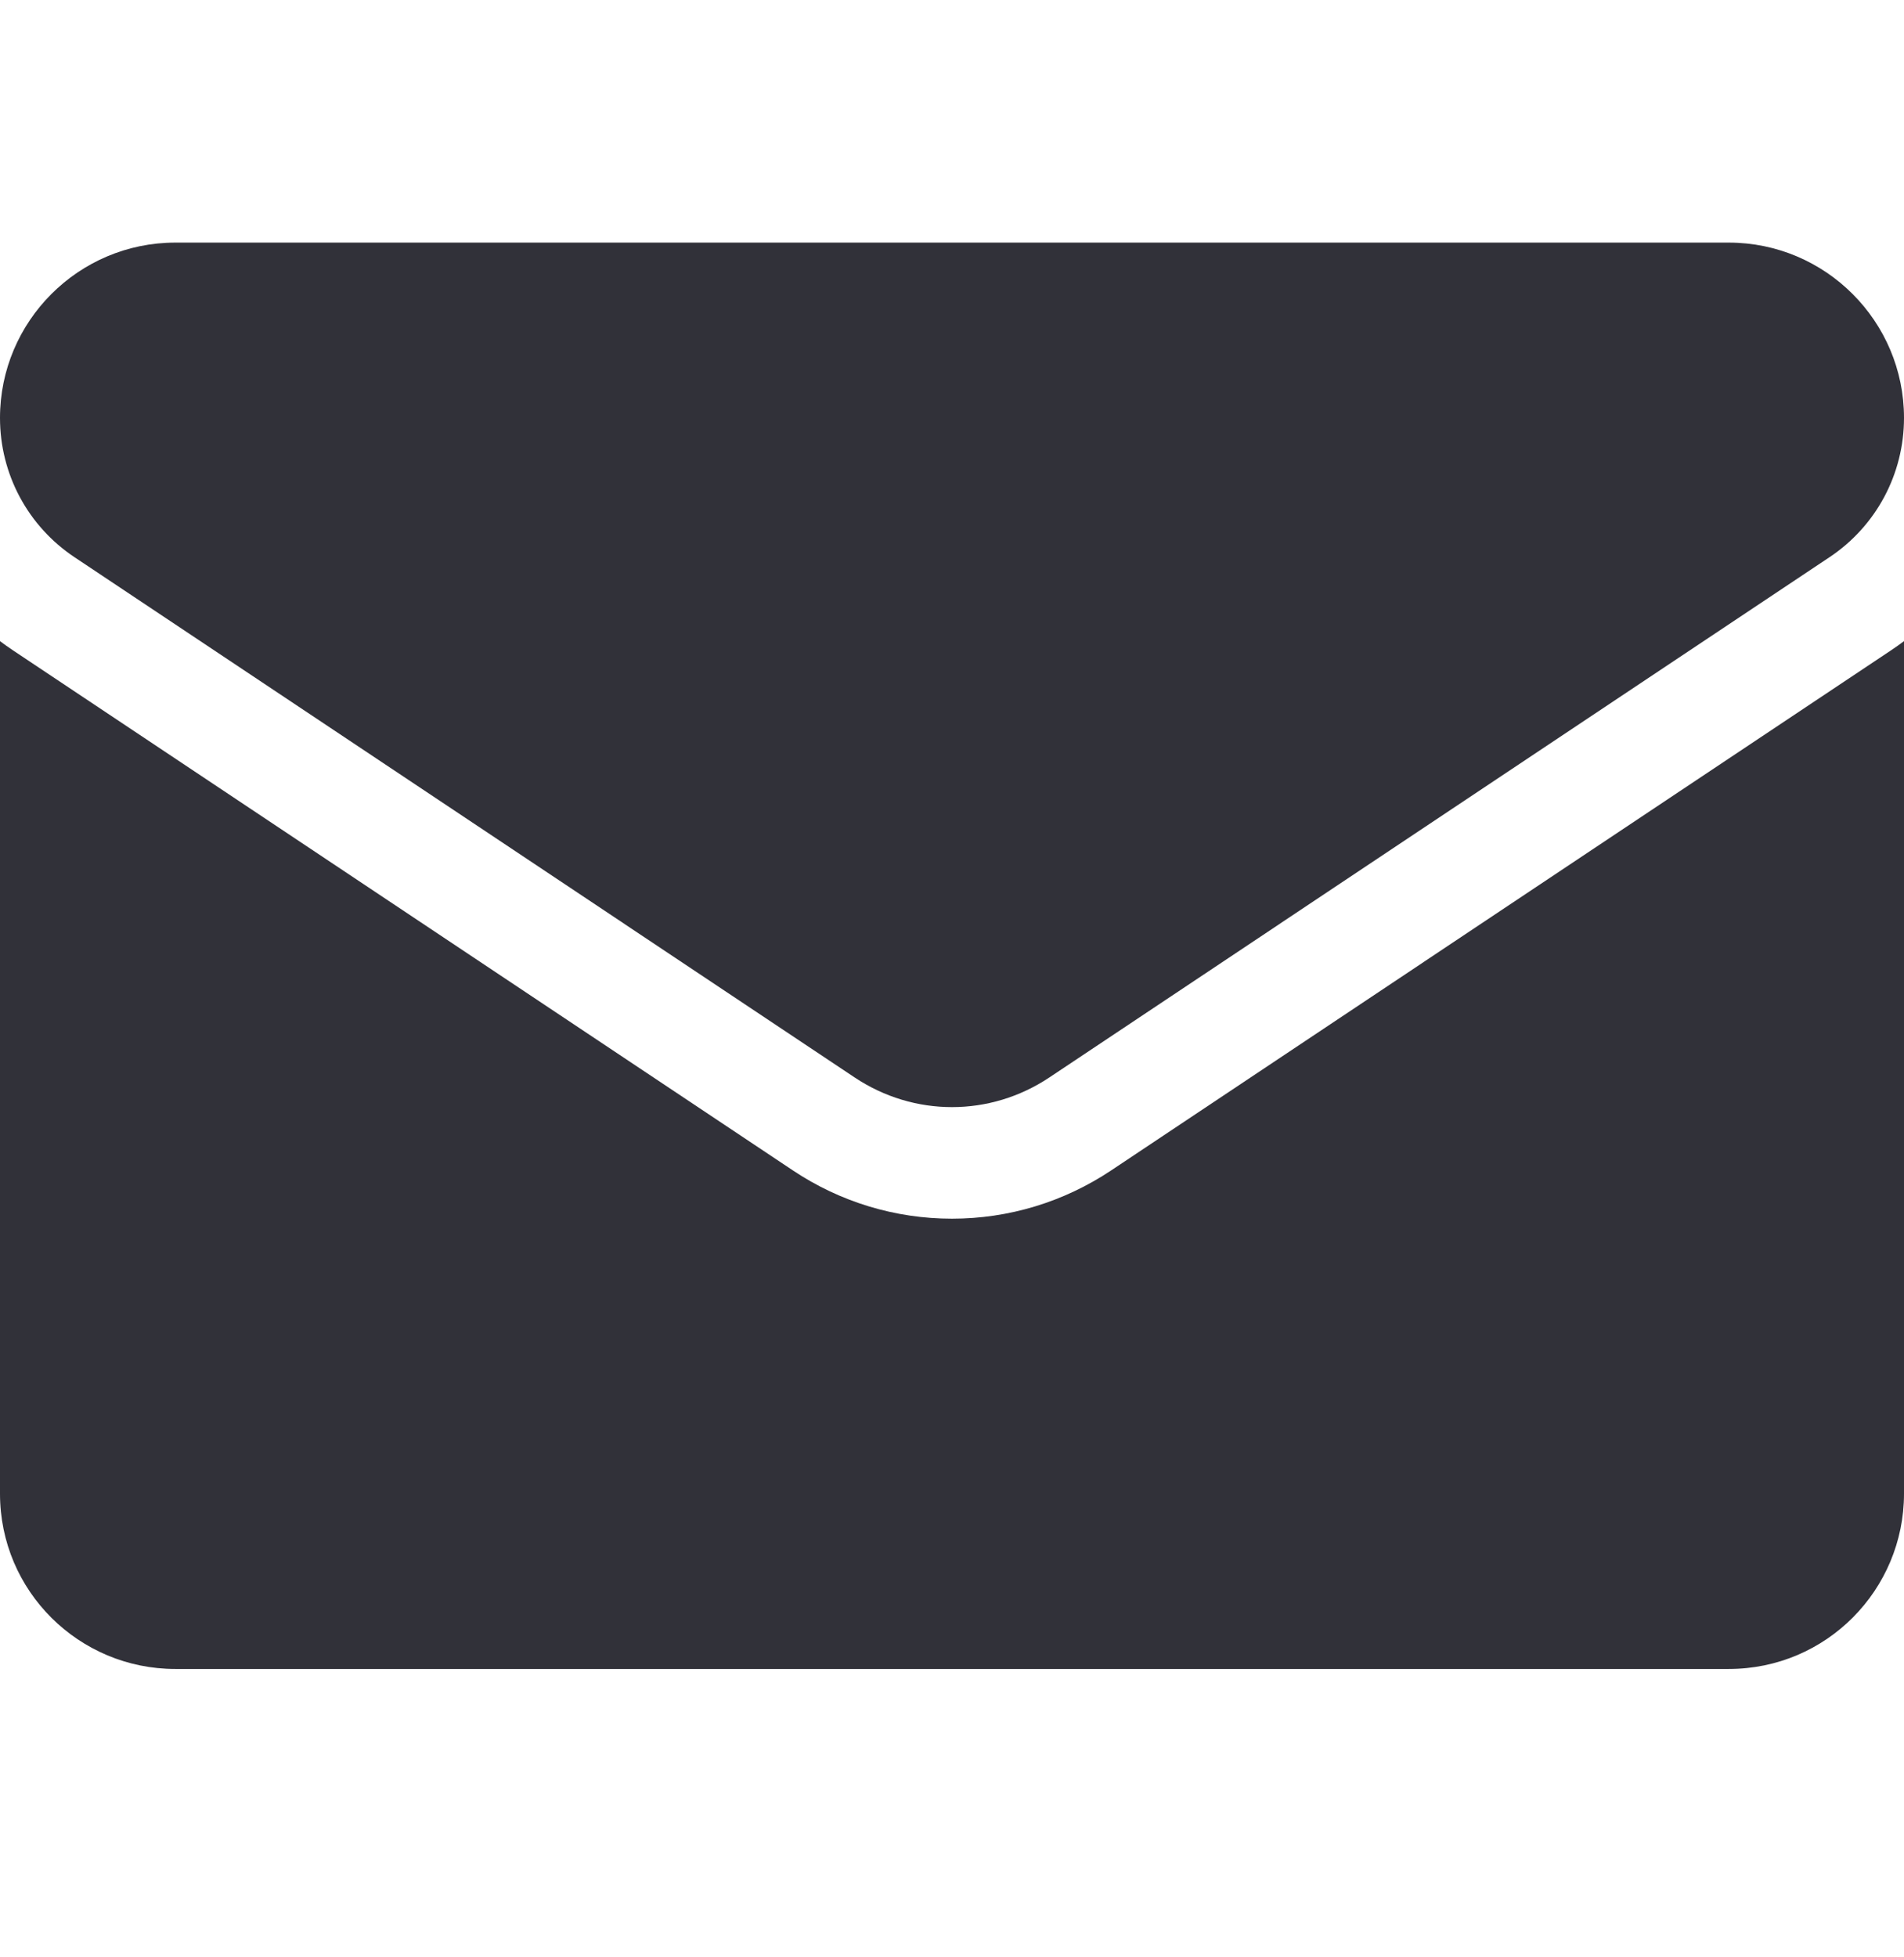 <svg width="36" height="37" viewBox="0 0 36 37" fill="none" xmlns="http://www.w3.org/2000/svg">
<g clip-path="url(#clip0_73_406)">
<path d="M21.009 22.125C20.113 22.722 19.073 23.037 18 23.037C16.927 23.037 15.887 22.722 14.992 22.125L0.24 12.29C0.158 12.235 0.078 12.178 0 12.12V28.235C0 30.083 1.499 31.549 3.314 31.549H32.686C34.534 31.549 36 30.05 36 28.235V12.12C35.922 12.178 35.842 12.235 35.76 12.29L21.009 22.125Z" fill="#313139"/>
<path d="M1.41 10.534L16.162 20.369C16.72 20.741 17.36 20.928 18 20.928C18.64 20.928 19.28 20.741 19.838 20.369L34.59 10.534C35.473 9.946 36 8.962 36 7.899C36 6.073 34.514 4.586 32.687 4.586H3.313C1.486 4.587 0 6.073 0 7.901C0 8.962 0.527 9.946 1.41 10.534Z" fill="#313139"/>
</g>
<defs>
<clipPath id="clip0_73_406">
<rect width="36" height="36" fill="white" transform="translate(0 0.068)"/>
</clipPath>
</defs>
</svg>
